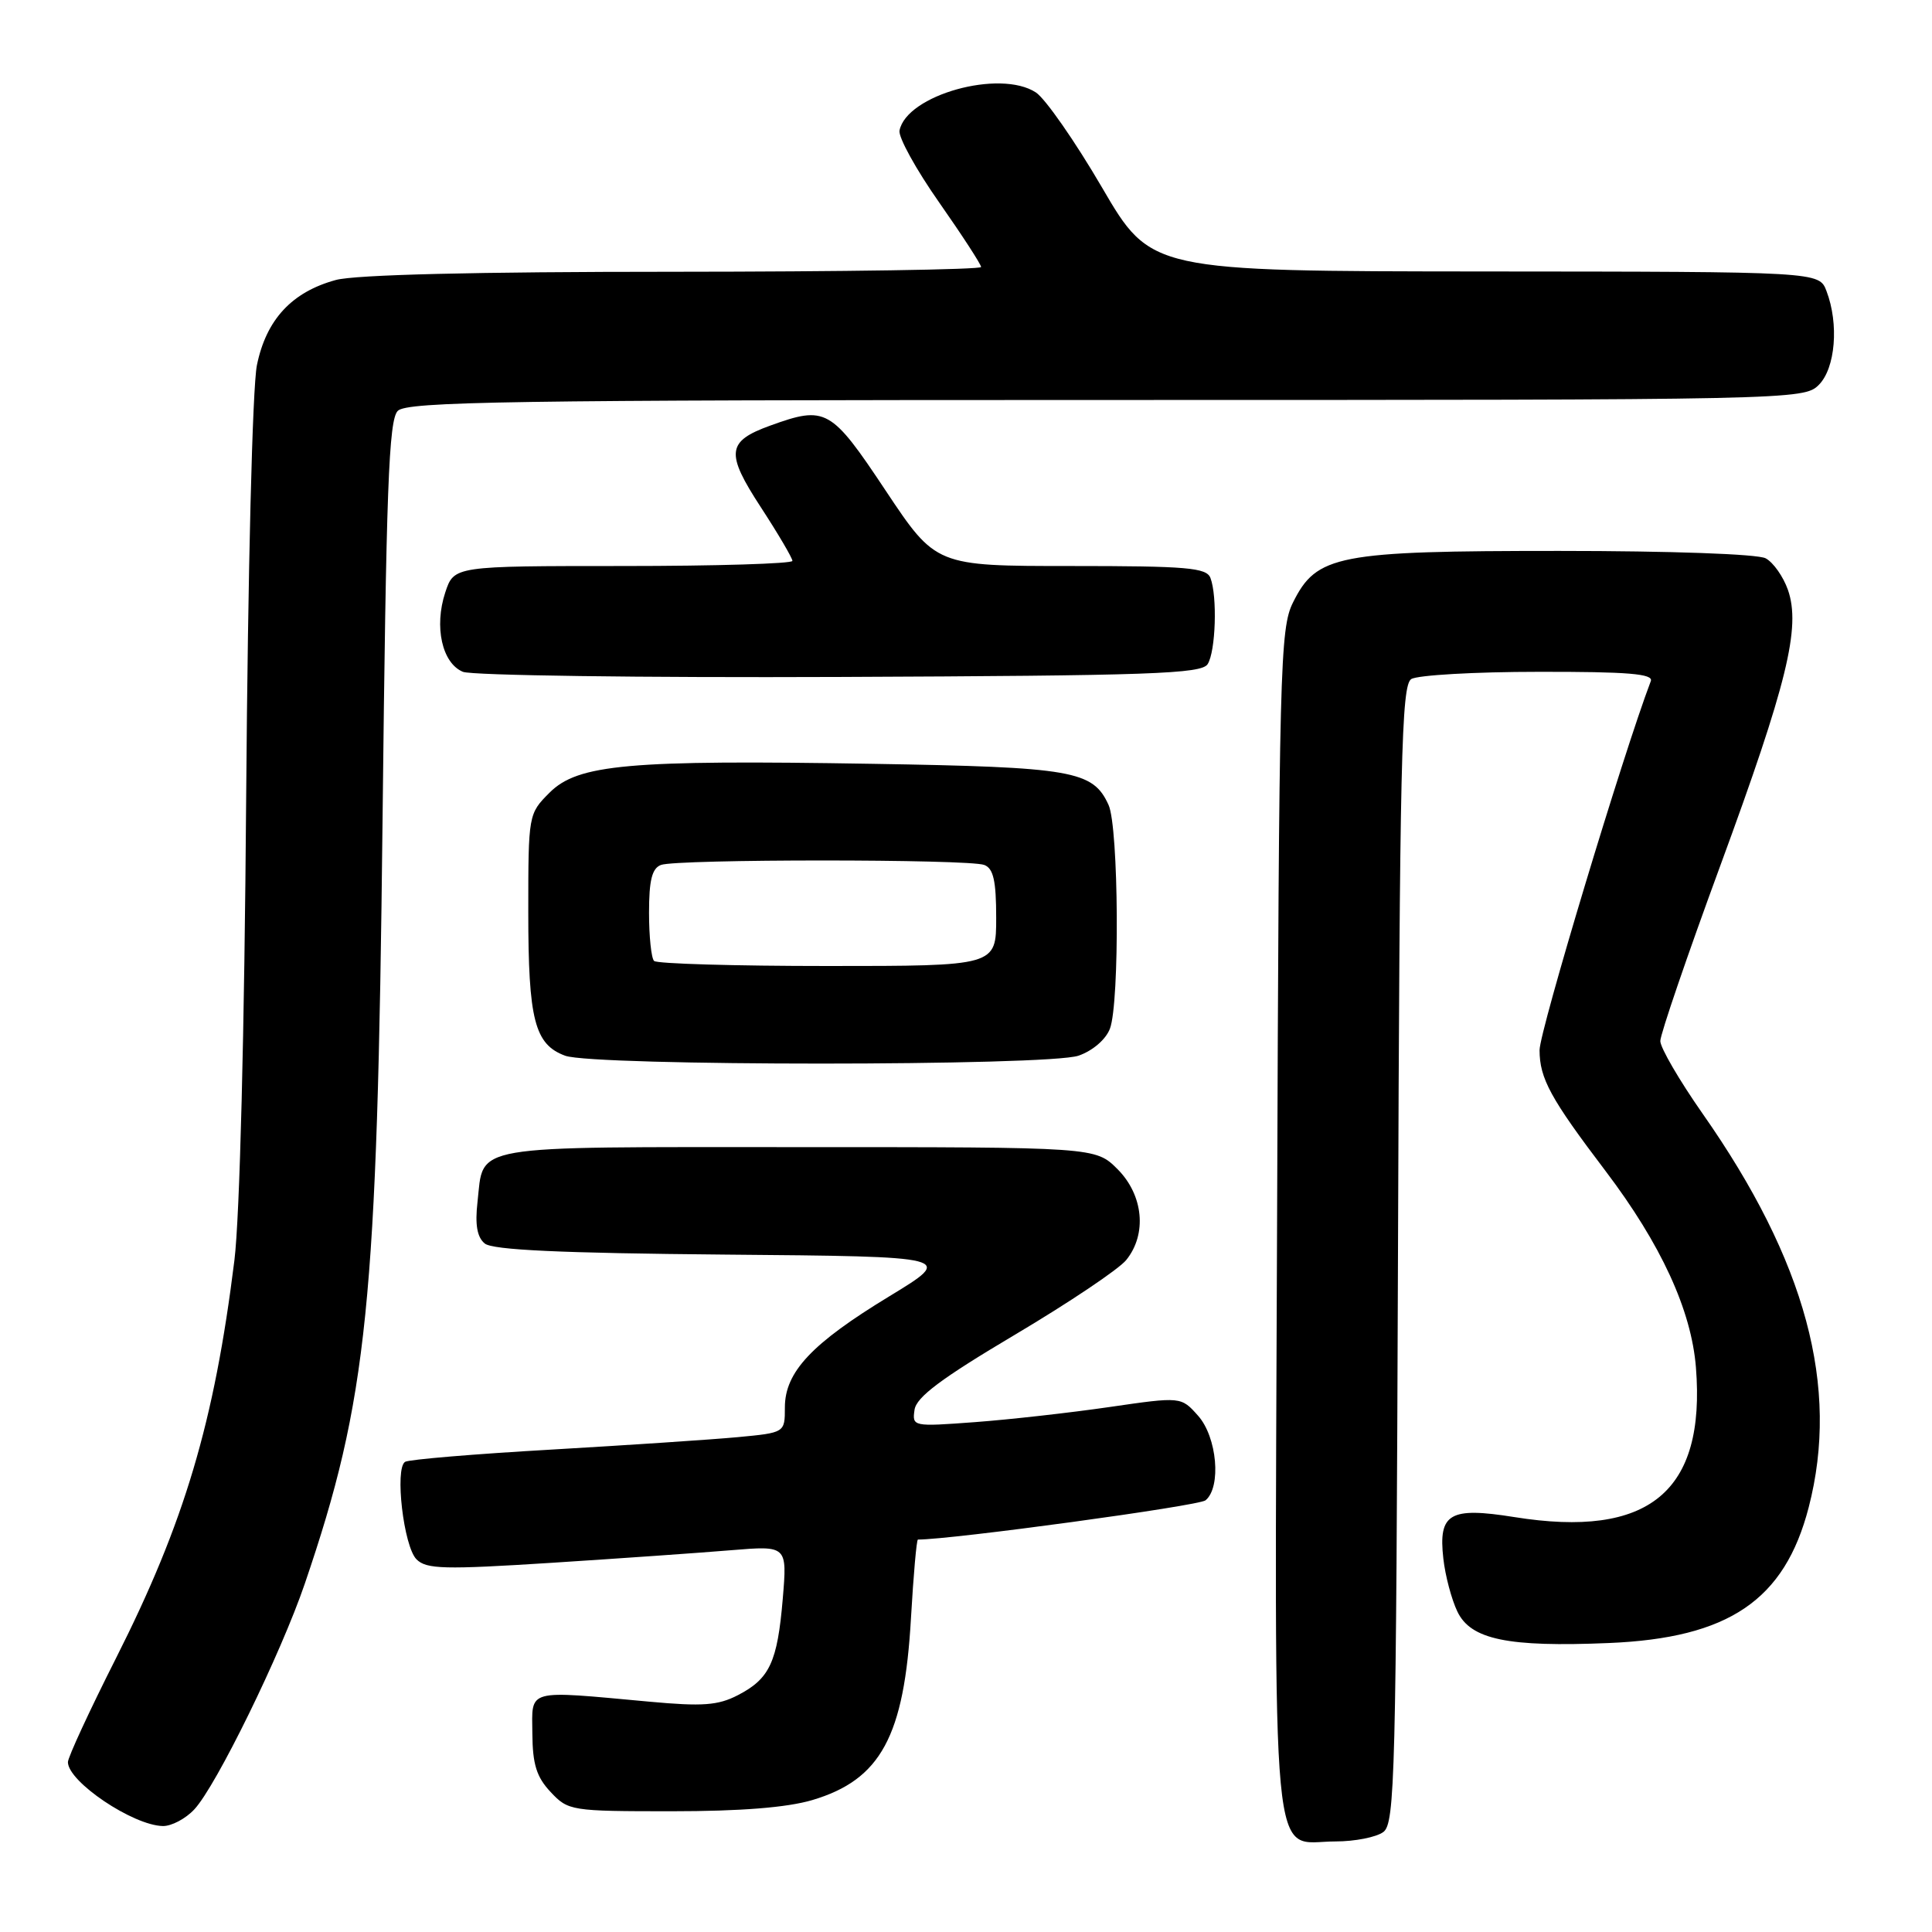 <?xml version="1.0" encoding="UTF-8" standalone="no"?>
<!DOCTYPE svg PUBLIC "-//W3C//DTD SVG 1.1//EN" "http://www.w3.org/Graphics/SVG/1.1/DTD/svg11.dtd" >
<svg xmlns="http://www.w3.org/2000/svg" xmlns:xlink="http://www.w3.org/1999/xlink" version="1.1" viewBox="0 0 256 256">
 <g >
 <path fill="currentColor"
d=" M 183.30 242.75 C 184.84 241.60 184.99 235.32 185.24 166.21 C 185.47 100.57 185.69 90.81 187.00 89.98 C 187.82 89.46 195.41 89.02 203.86 89.02 C 215.73 89.00 219.11 89.28 218.74 90.25 C 215.06 99.92 204.00 136.63 204.00 139.15 C 204.01 142.91 205.45 145.55 212.74 155.16 C 220.09 164.86 224.12 173.61 224.72 181.20 C 226.03 197.68 218.50 203.88 200.65 201.02 C 192.08 199.65 190.57 200.53 191.25 206.52 C 191.50 208.78 192.34 211.94 193.11 213.54 C 194.88 217.25 199.79 218.27 213.17 217.71 C 229.08 217.05 236.47 212.04 239.66 199.74 C 243.79 183.79 239.30 167.10 225.58 147.53 C 222.51 143.14 220.00 138.83 220.00 137.94 C 220.00 137.05 223.58 126.59 227.95 114.70 C 236.80 90.62 238.64 83.13 236.91 78.16 C 236.29 76.40 234.97 74.52 233.96 73.98 C 232.90 73.41 221.34 73.00 206.59 73.00 C 177.20 73.00 174.46 73.53 171.33 79.83 C 169.61 83.27 169.48 88.31 169.22 161.88 C 168.89 250.73 168.26 244.00 176.96 244.00 C 179.52 244.00 182.37 243.44 183.30 242.75 Z  M 25.75 239.75 C 28.65 236.65 37.22 219.13 40.39 209.84 C 48.72 185.39 49.99 172.87 50.69 108.69 C 51.17 64.67 51.51 55.63 52.71 54.44 C 53.93 53.21 67.56 53.00 146.57 53.00 C 237.67 53.00 239.03 52.97 241.00 51.00 C 243.20 48.80 243.69 42.94 242.02 38.57 C 241.05 36.00 241.05 36.00 196.77 35.97 C 152.50 35.94 152.50 35.94 146.02 24.84 C 142.46 18.74 138.51 13.07 137.26 12.25 C 132.50 9.13 120.11 12.59 119.19 17.30 C 119.02 18.17 121.38 22.46 124.44 26.82 C 127.50 31.19 130.00 35.04 130.00 35.38 C 130.00 35.72 111.66 36.00 89.25 36.01 C 63.03 36.01 47.07 36.40 44.50 37.10 C 38.66 38.69 35.27 42.36 34.04 48.40 C 33.45 51.35 32.85 75.42 32.62 105.50 C 32.39 136.85 31.77 161.27 31.06 167.00 C 28.39 188.49 24.44 201.76 15.36 219.74 C 11.86 226.67 9.00 232.85 9.00 233.49 C 9.00 236.08 17.61 241.88 21.58 241.96 C 22.72 241.98 24.60 240.99 25.75 239.75 Z  M 107.63 238.52 C 116.71 235.82 119.82 230.08 120.71 214.38 C 121.04 208.67 121.45 204.00 121.63 204.00 C 126.15 204.00 158.85 199.54 159.74 198.80 C 161.86 197.05 161.27 190.41 158.75 187.59 C 156.50 185.06 156.50 185.06 147.00 186.44 C 141.78 187.20 133.75 188.10 129.18 188.44 C 120.96 189.05 120.86 189.03 121.18 186.81 C 121.42 185.12 124.71 182.66 134.48 176.86 C 141.62 172.62 148.26 168.17 149.23 166.96 C 152.01 163.53 151.51 158.36 148.08 154.92 C 145.15 152.00 145.15 152.00 105.70 152.00 C 61.60 152.00 64.14 151.56 63.27 159.29 C 62.93 162.28 63.22 163.94 64.23 164.77 C 65.26 165.63 74.30 166.05 96.08 166.24 C 126.50 166.50 126.50 166.50 117.82 171.78 C 107.55 178.02 104.00 181.80 104.00 186.50 C 104.00 189.84 104.00 189.84 97.75 190.43 C 94.31 190.75 83.20 191.49 73.04 192.08 C 62.89 192.66 54.18 193.39 53.68 193.70 C 52.28 194.56 53.48 204.91 55.19 206.62 C 56.50 207.93 58.84 207.99 73.10 207.08 C 82.12 206.50 92.83 205.75 96.90 205.41 C 104.31 204.80 104.31 204.80 103.72 211.85 C 103.01 220.24 101.99 222.44 97.77 224.62 C 95.14 225.98 93.10 226.13 86.04 225.48 C 69.57 223.97 70.49 223.72 70.54 229.71 C 70.57 233.79 71.10 235.48 72.97 237.46 C 75.29 239.94 75.68 240.00 88.99 240.00 C 98.14 240.00 104.28 239.51 107.63 238.52 Z  M 142.92 139.88 C 144.79 139.23 146.53 137.73 147.07 136.31 C 148.38 132.87 148.24 109.61 146.89 106.66 C 144.82 102.11 142.17 101.65 115.60 101.21 C 83.28 100.67 76.58 101.27 72.82 105.03 C 70.02 107.83 70.00 107.92 70.00 120.88 C 70.00 135.13 70.84 138.40 74.89 139.89 C 78.70 141.28 138.91 141.28 142.92 139.88 Z  M 160.02 88.00 C 161.09 86.32 161.32 79.01 160.39 76.58 C 159.87 75.22 157.29 75.00 141.90 75.00 C 124.01 75.00 124.01 75.00 117.35 65.00 C 110.11 54.11 109.43 53.73 102.07 56.39 C 96.29 58.48 96.11 60.00 100.82 67.22 C 103.12 70.75 105.00 73.95 105.00 74.32 C 105.00 74.69 94.91 75.00 82.58 75.00 C 60.16 75.00 60.16 75.00 59.00 78.50 C 57.50 83.05 58.58 87.88 61.34 89.02 C 62.53 89.50 85.00 89.81 111.29 89.70 C 152.53 89.53 159.20 89.29 160.02 88.00 Z  M 86.67 127.33 C 86.30 126.97 86.00 124.09 86.00 120.94 C 86.00 116.64 86.39 115.06 87.58 114.61 C 89.64 113.82 128.36 113.82 130.42 114.61 C 131.63 115.07 132.00 116.70 132.00 121.61 C 132.00 128.00 132.00 128.00 109.67 128.00 C 97.38 128.00 87.03 127.70 86.67 127.33 Z "/>
</g>
</svg>